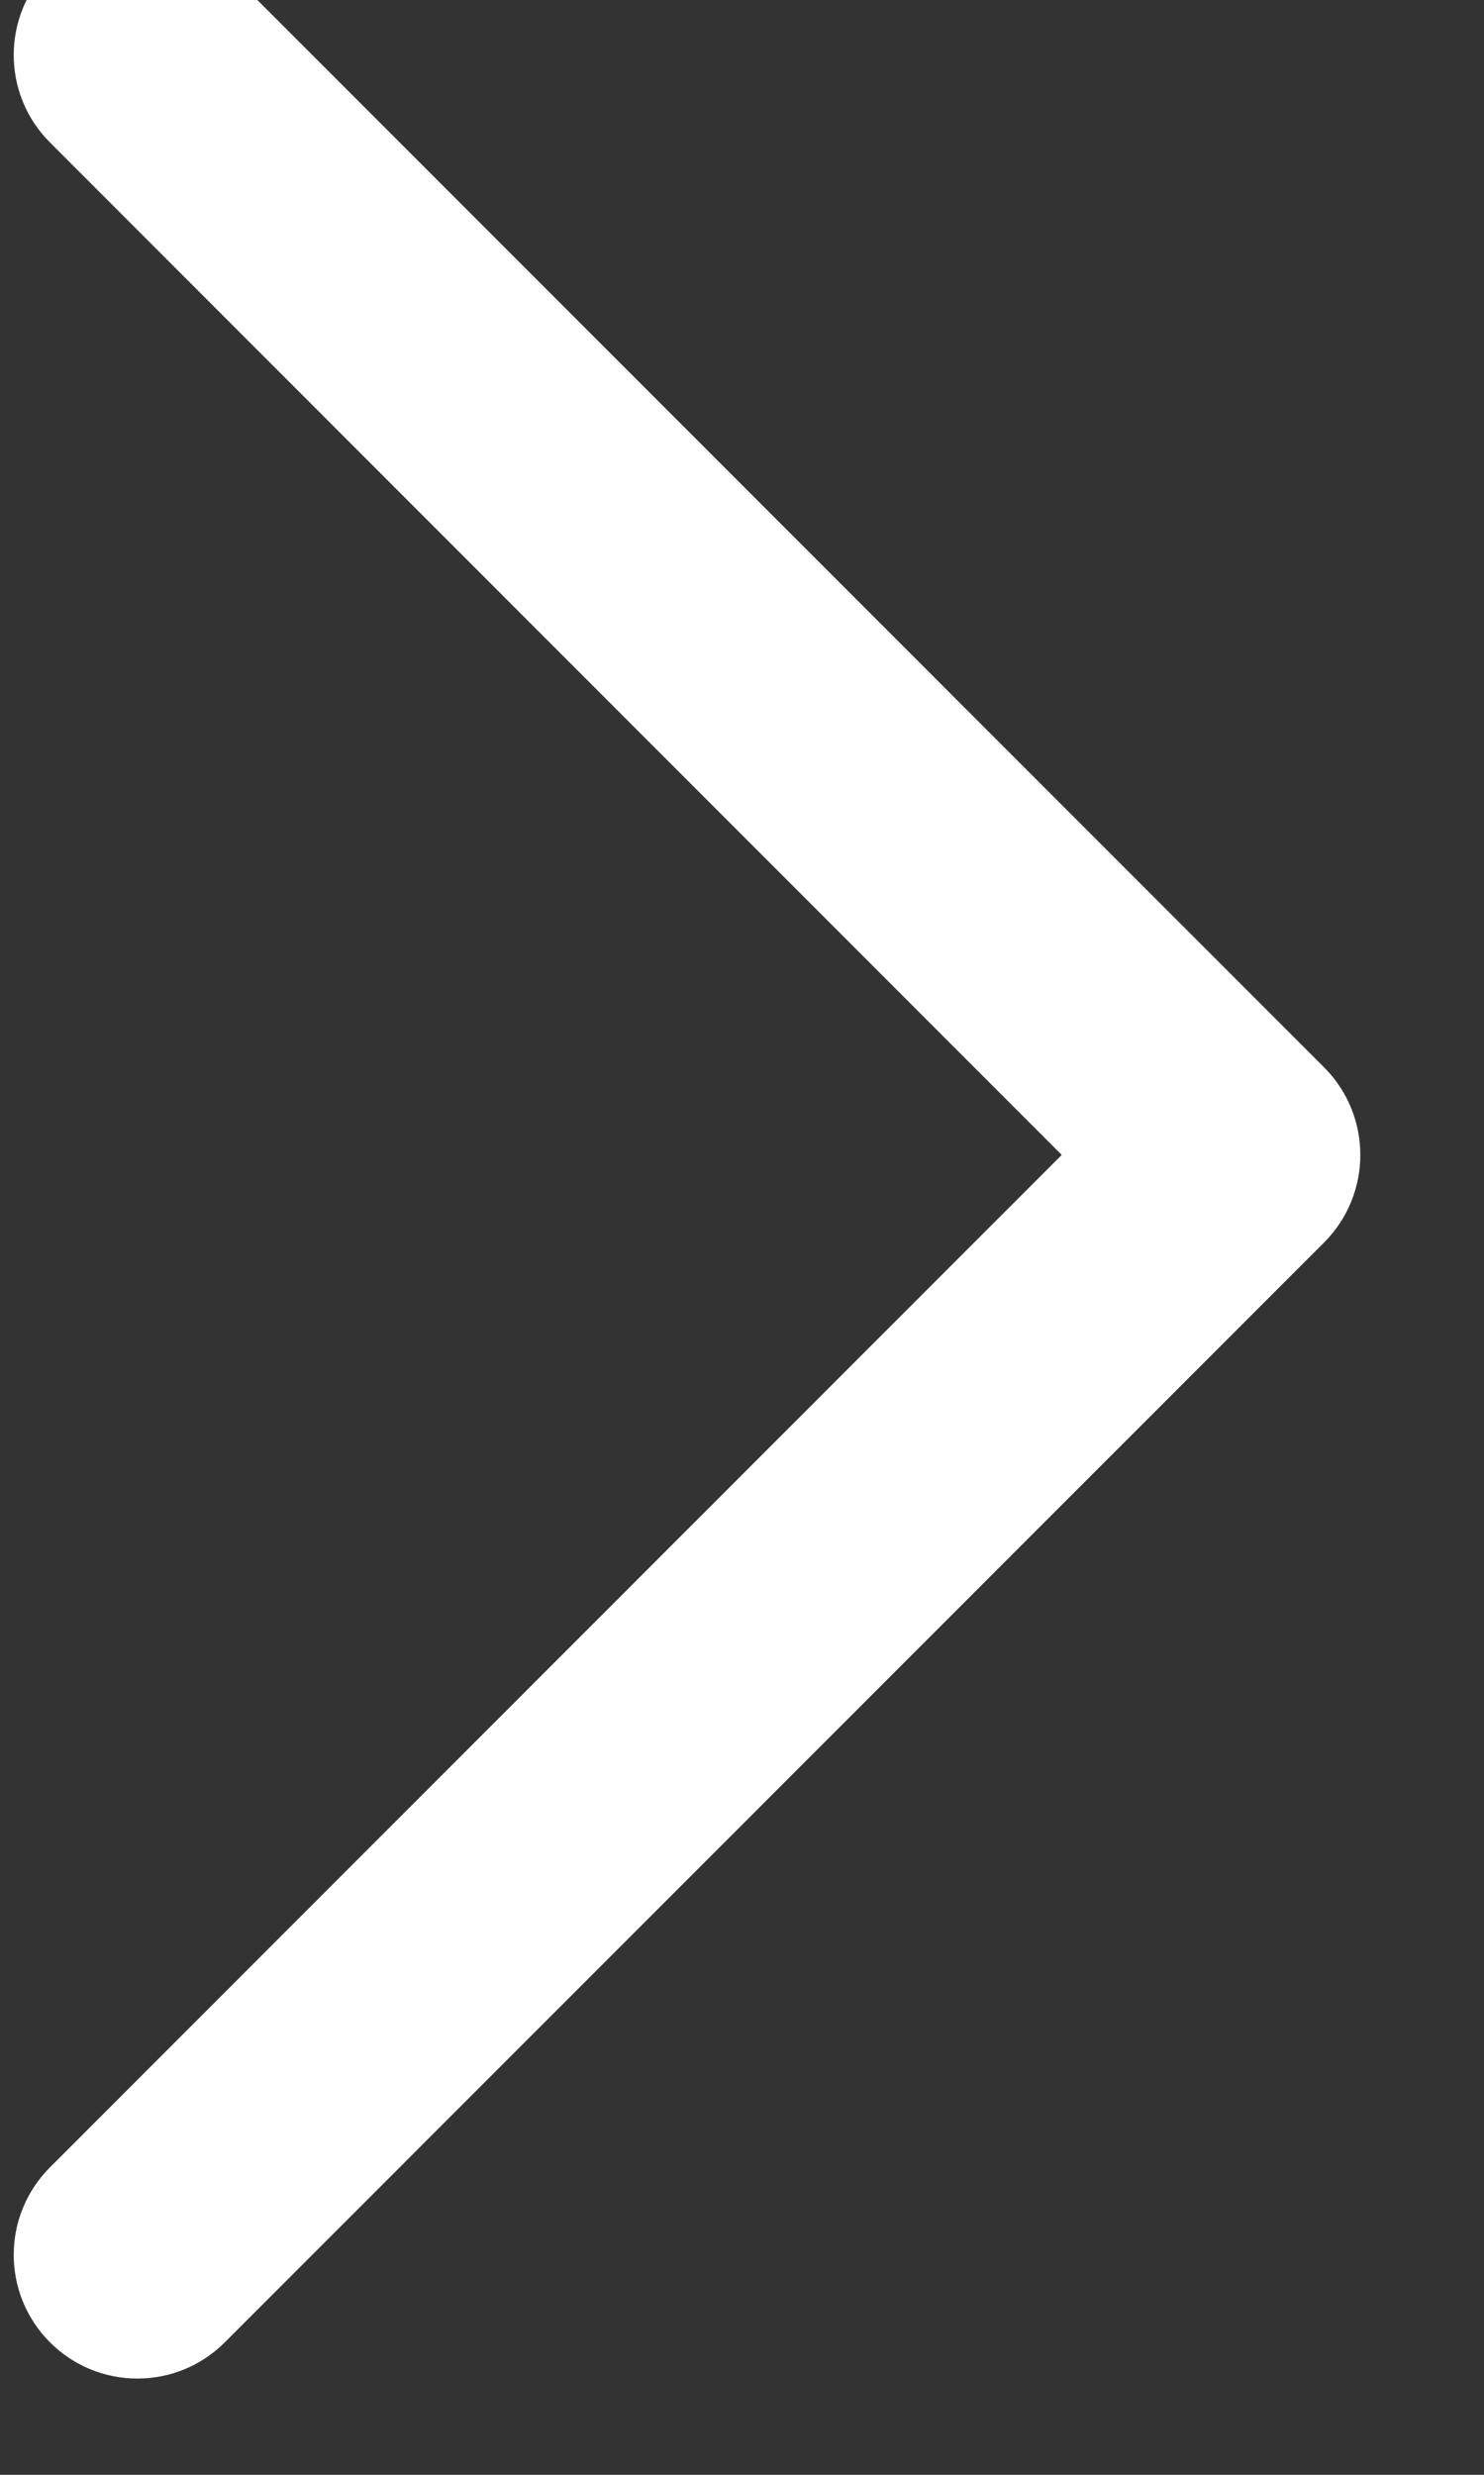 <svg width="18" height="30" viewBox="0 0 18 30" fill="none" xmlns="http://www.w3.org/2000/svg" xmlns:xlink="http://www.w3.org/1999/xlink">
<rect x="0" y="0" width="18" height="30" fill="#333333" stroke="none"/>
<path d="M0.606,26.273C0.02,26.859 0.02,27.808 0.606,28.394C1.192,28.98 2.142,28.98 2.727,28.394L0.606,26.273ZM15,14L16.061,15.061C16.646,14.475 16.646,13.525 16.061,12.939L15,14ZM2.727,-0.394C2.142,-0.98 1.192,-0.98 0.606,-0.394C0.02,0.192 0.02,1.142 0.606,1.727L2.727,-0.394ZM2.727,28.394L16.061,15.061L13.939,12.939L0.606,26.273L2.727,28.394ZM16.061,12.939L2.727,-0.394L0.606,1.727L13.939,15.061L16.061,12.939Z" fill="#FFFFFF"/>
</svg>
